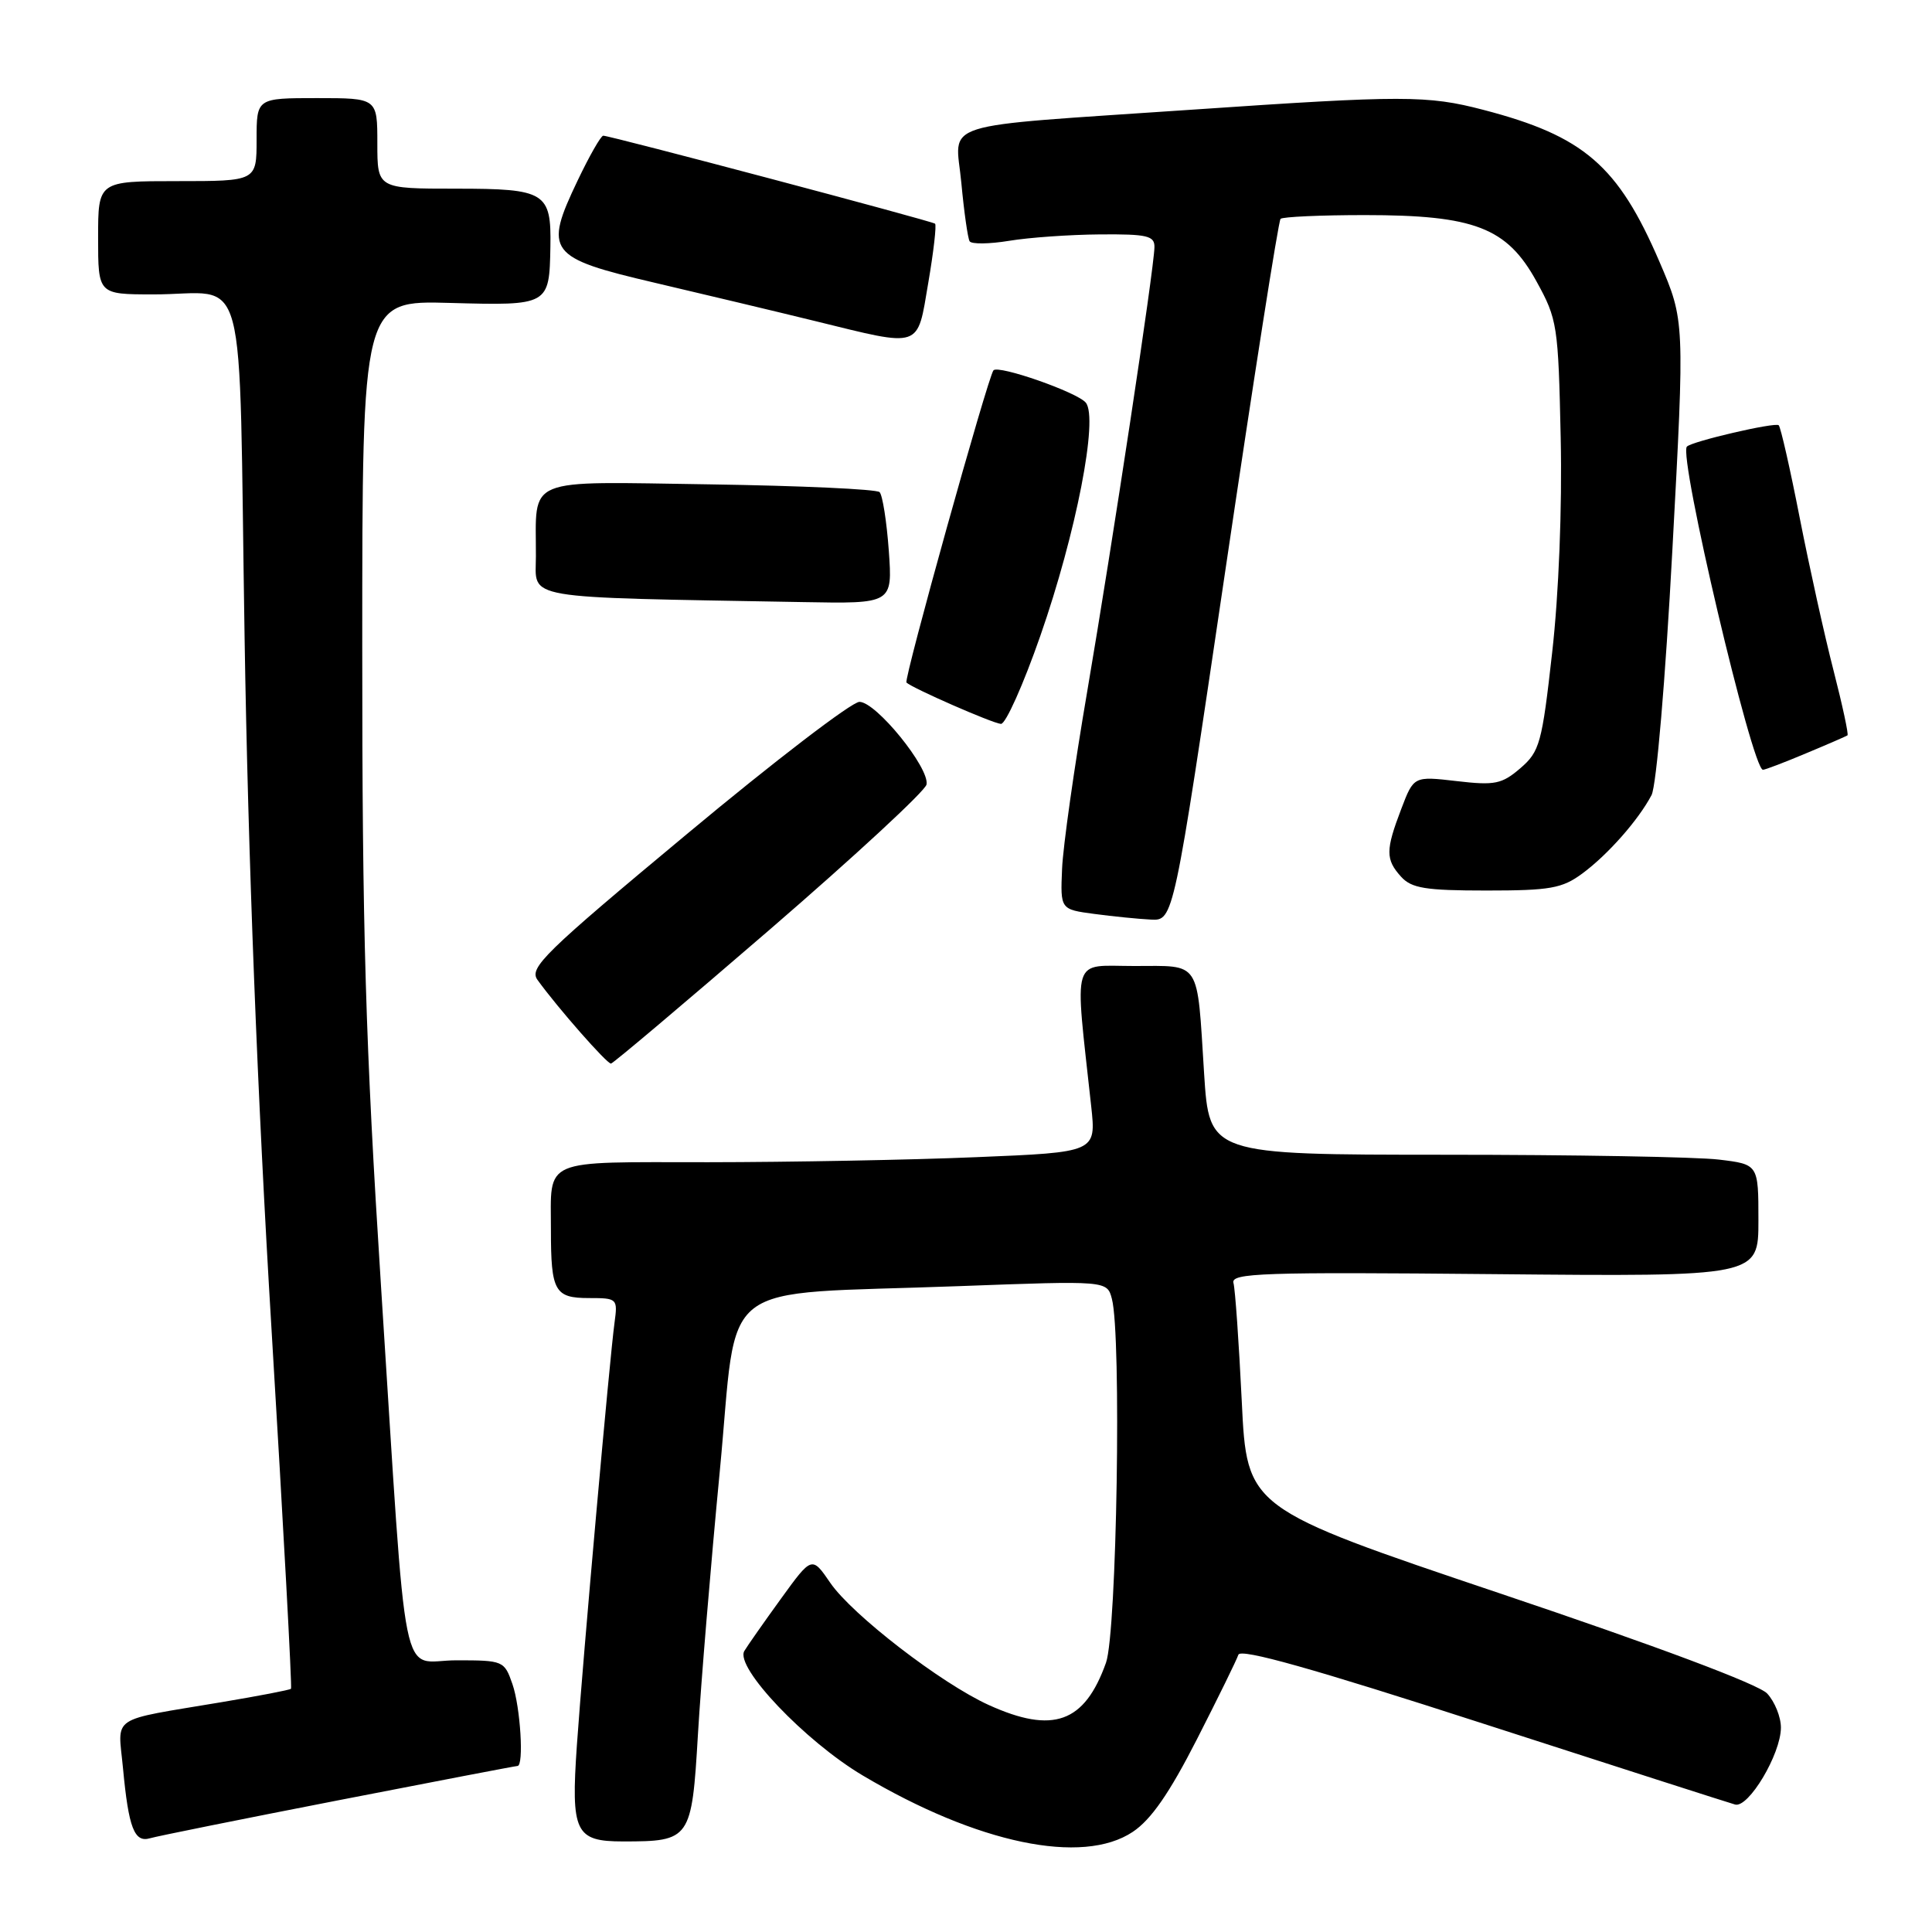 <?xml version="1.0" encoding="UTF-8" standalone="no"?>
<!DOCTYPE svg PUBLIC "-//W3C//DTD SVG 1.1//EN" "http://www.w3.org/Graphics/SVG/1.1/DTD/svg11.dtd" >
<svg xmlns="http://www.w3.org/2000/svg" xmlns:xlink="http://www.w3.org/1999/xlink" version="1.1" viewBox="0 0 256 256">
 <g >
 <path fill="currentColor"
d=" M 150.10 242.73 C 152.53 241.11 154.95 237.61 158.59 230.48 C 161.39 224.99 163.87 219.94 164.09 219.26 C 164.38 218.39 174.03 221.11 196.50 228.38 C 214.10 234.07 229.14 238.90 229.91 239.11 C 231.69 239.60 235.96 232.44 235.98 228.94 C 235.99 227.53 235.17 225.49 234.16 224.40 C 233.02 223.18 219.56 218.13 198.77 211.14 C 165.22 199.84 165.22 199.84 164.54 185.67 C 164.16 177.88 163.67 170.82 163.44 170.00 C 163.07 168.68 167.29 168.54 198.01 168.83 C 233.00 169.16 233.00 169.16 233.00 161.72 C 233.00 154.28 233.00 154.28 227.75 153.65 C 224.86 153.30 208.49 153.01 191.37 153.01 C 160.24 153.00 160.24 153.00 159.55 142.25 C 158.59 127.04 159.21 128.00 150.29 128.00 C 141.85 128.00 142.38 126.26 144.59 146.59 C 145.25 152.68 145.25 152.68 129.38 153.33 C 120.64 153.70 104.66 153.99 93.86 154.00 C 71.54 154.00 73.00 153.37 73.00 163.00 C 73.00 171.11 73.50 172.00 78.04 172.00 C 81.79 172.00 81.86 172.07 81.43 175.25 C 80.79 179.88 77.25 219.64 76.44 231.25 C 75.64 242.80 76.21 244.00 82.56 244.00 C 91.48 244.00 91.66 243.76 92.48 229.82 C 92.88 223.04 94.18 207.38 95.37 195.00 C 97.88 168.87 94.29 171.65 127.09 170.42 C 146.69 169.69 146.69 169.69 147.33 172.10 C 148.62 176.93 147.99 216.29 146.55 220.32 C 143.71 228.29 139.54 229.79 131.01 225.92 C 124.71 223.06 112.93 213.98 110.02 209.74 C 107.58 206.18 107.58 206.18 103.48 211.84 C 101.23 214.95 99.04 218.07 98.63 218.76 C 97.34 220.90 106.68 230.72 114.30 235.25 C 129.50 244.28 143.43 247.19 150.10 242.73 Z  M 44.82 238.55 C 57.65 236.05 68.33 234.00 68.57 234.00 C 69.44 234.00 68.96 226.20 67.90 223.15 C 66.83 220.06 66.68 220.00 60.47 220.00 C 52.91 220.00 54.03 225.56 50.49 170.50 C 48.43 138.26 47.99 123.55 48.00 85.66 C 48.00 39.81 48.00 39.81 59.66 40.14 C 72.75 40.50 72.79 40.48 72.93 32.68 C 73.06 25.48 72.28 25.00 60.46 25.00 C 50.00 25.00 50.00 25.00 50.00 19.00 C 50.00 13.00 50.00 13.00 42.00 13.00 C 34.00 13.00 34.00 13.00 34.00 18.50 C 34.00 24.00 34.00 24.00 23.50 24.00 C 13.00 24.00 13.00 24.00 13.00 31.50 C 13.00 39.00 13.00 39.00 20.25 39.01 C 33.07 39.04 31.59 33.49 32.41 84.51 C 32.87 113.42 34.11 145.33 35.98 176.18 C 37.55 202.20 38.71 223.62 38.56 223.77 C 38.41 223.93 34.28 224.72 29.39 225.54 C 14.29 228.08 15.63 227.18 16.30 234.32 C 17.04 242.20 17.80 244.19 19.87 243.58 C 20.77 243.31 31.99 241.05 44.82 238.55 Z  M 101.99 123.18 C 113.26 113.45 122.61 104.80 122.77 103.95 C 123.19 101.76 116.09 93.00 113.88 93.00 C 112.87 93.00 102.56 100.89 90.99 110.54 C 72.09 126.27 70.07 128.25 71.22 129.84 C 73.89 133.54 80.45 141.00 80.96 140.93 C 81.26 140.89 90.72 132.90 101.99 123.18 Z  M 162.34 75.75 C 166.10 50.31 169.40 29.27 169.68 29.00 C 169.95 28.73 174.97 28.50 180.84 28.50 C 195.38 28.50 199.67 30.15 203.59 37.28 C 206.36 42.30 206.48 43.10 206.80 58.00 C 207.00 67.28 206.55 78.70 205.67 86.46 C 204.32 98.51 204.02 99.58 201.46 101.79 C 199.00 103.90 198.08 104.09 193.02 103.50 C 187.33 102.84 187.33 102.84 185.67 107.20 C 183.59 112.65 183.58 113.88 185.65 116.17 C 187.04 117.70 188.88 118.00 196.96 118.00 C 205.40 118.00 206.99 117.72 209.66 115.75 C 213.04 113.26 217.10 108.66 218.84 105.35 C 219.48 104.12 220.67 90.17 221.60 72.84 C 223.24 42.49 223.24 42.49 219.89 34.69 C 214.40 21.93 209.87 18.02 196.53 14.55 C 189.14 12.62 185.95 12.62 158.00 14.53 C 123.48 16.89 126.61 15.90 127.38 24.21 C 127.74 28.08 128.24 31.58 128.48 31.97 C 128.73 32.37 131.08 32.34 133.71 31.91 C 136.35 31.47 141.76 31.09 145.75 31.06 C 152.02 31.01 153.00 31.24 152.97 32.75 C 152.93 35.58 147.41 71.99 144.06 91.63 C 142.35 101.61 140.85 112.18 140.73 115.13 C 140.50 120.50 140.50 120.50 145.00 121.10 C 147.47 121.43 150.85 121.77 152.50 121.85 C 155.50 122.00 155.50 122.00 162.34 75.75 Z  M 239.31 99.82 C 242.17 98.63 244.64 97.55 244.80 97.44 C 244.97 97.33 244.14 93.47 242.96 88.87 C 241.77 84.26 239.76 75.17 238.48 68.66 C 237.21 62.15 235.95 56.61 235.69 56.35 C 235.24 55.91 224.14 58.49 223.52 59.18 C 222.38 60.43 232.18 102.00 233.60 102.00 C 233.89 102.00 236.46 101.02 239.31 99.82 Z  M 137.85 84.25 C 142.59 70.67 145.57 55.39 143.87 53.35 C 142.73 51.97 132.30 48.33 131.64 49.07 C 130.92 49.89 119.72 90.05 120.11 90.44 C 120.85 91.17 131.50 95.84 132.63 95.92 C 133.25 95.96 135.60 90.71 137.85 84.25 Z  M 117.77 72.96 C 117.49 69.09 116.94 65.61 116.55 65.21 C 116.16 64.82 106.03 64.36 94.05 64.18 C 69.18 63.82 71.04 63.05 71.01 73.72 C 71.00 79.52 68.57 79.10 106.38 79.78 C 118.27 80.00 118.27 80.00 117.77 72.96 Z  M 123.00 37.48 C 123.71 33.34 124.11 29.81 123.90 29.64 C 123.43 29.27 80.77 17.96 79.93 17.98 C 79.62 17.99 78.10 20.65 76.55 23.90 C 72.02 33.37 72.62 34.16 86.73 37.46 C 93.20 38.98 102.78 41.26 108.00 42.54 C 122.26 46.04 121.50 46.29 123.00 37.48 Z "/>
</g>
</svg>